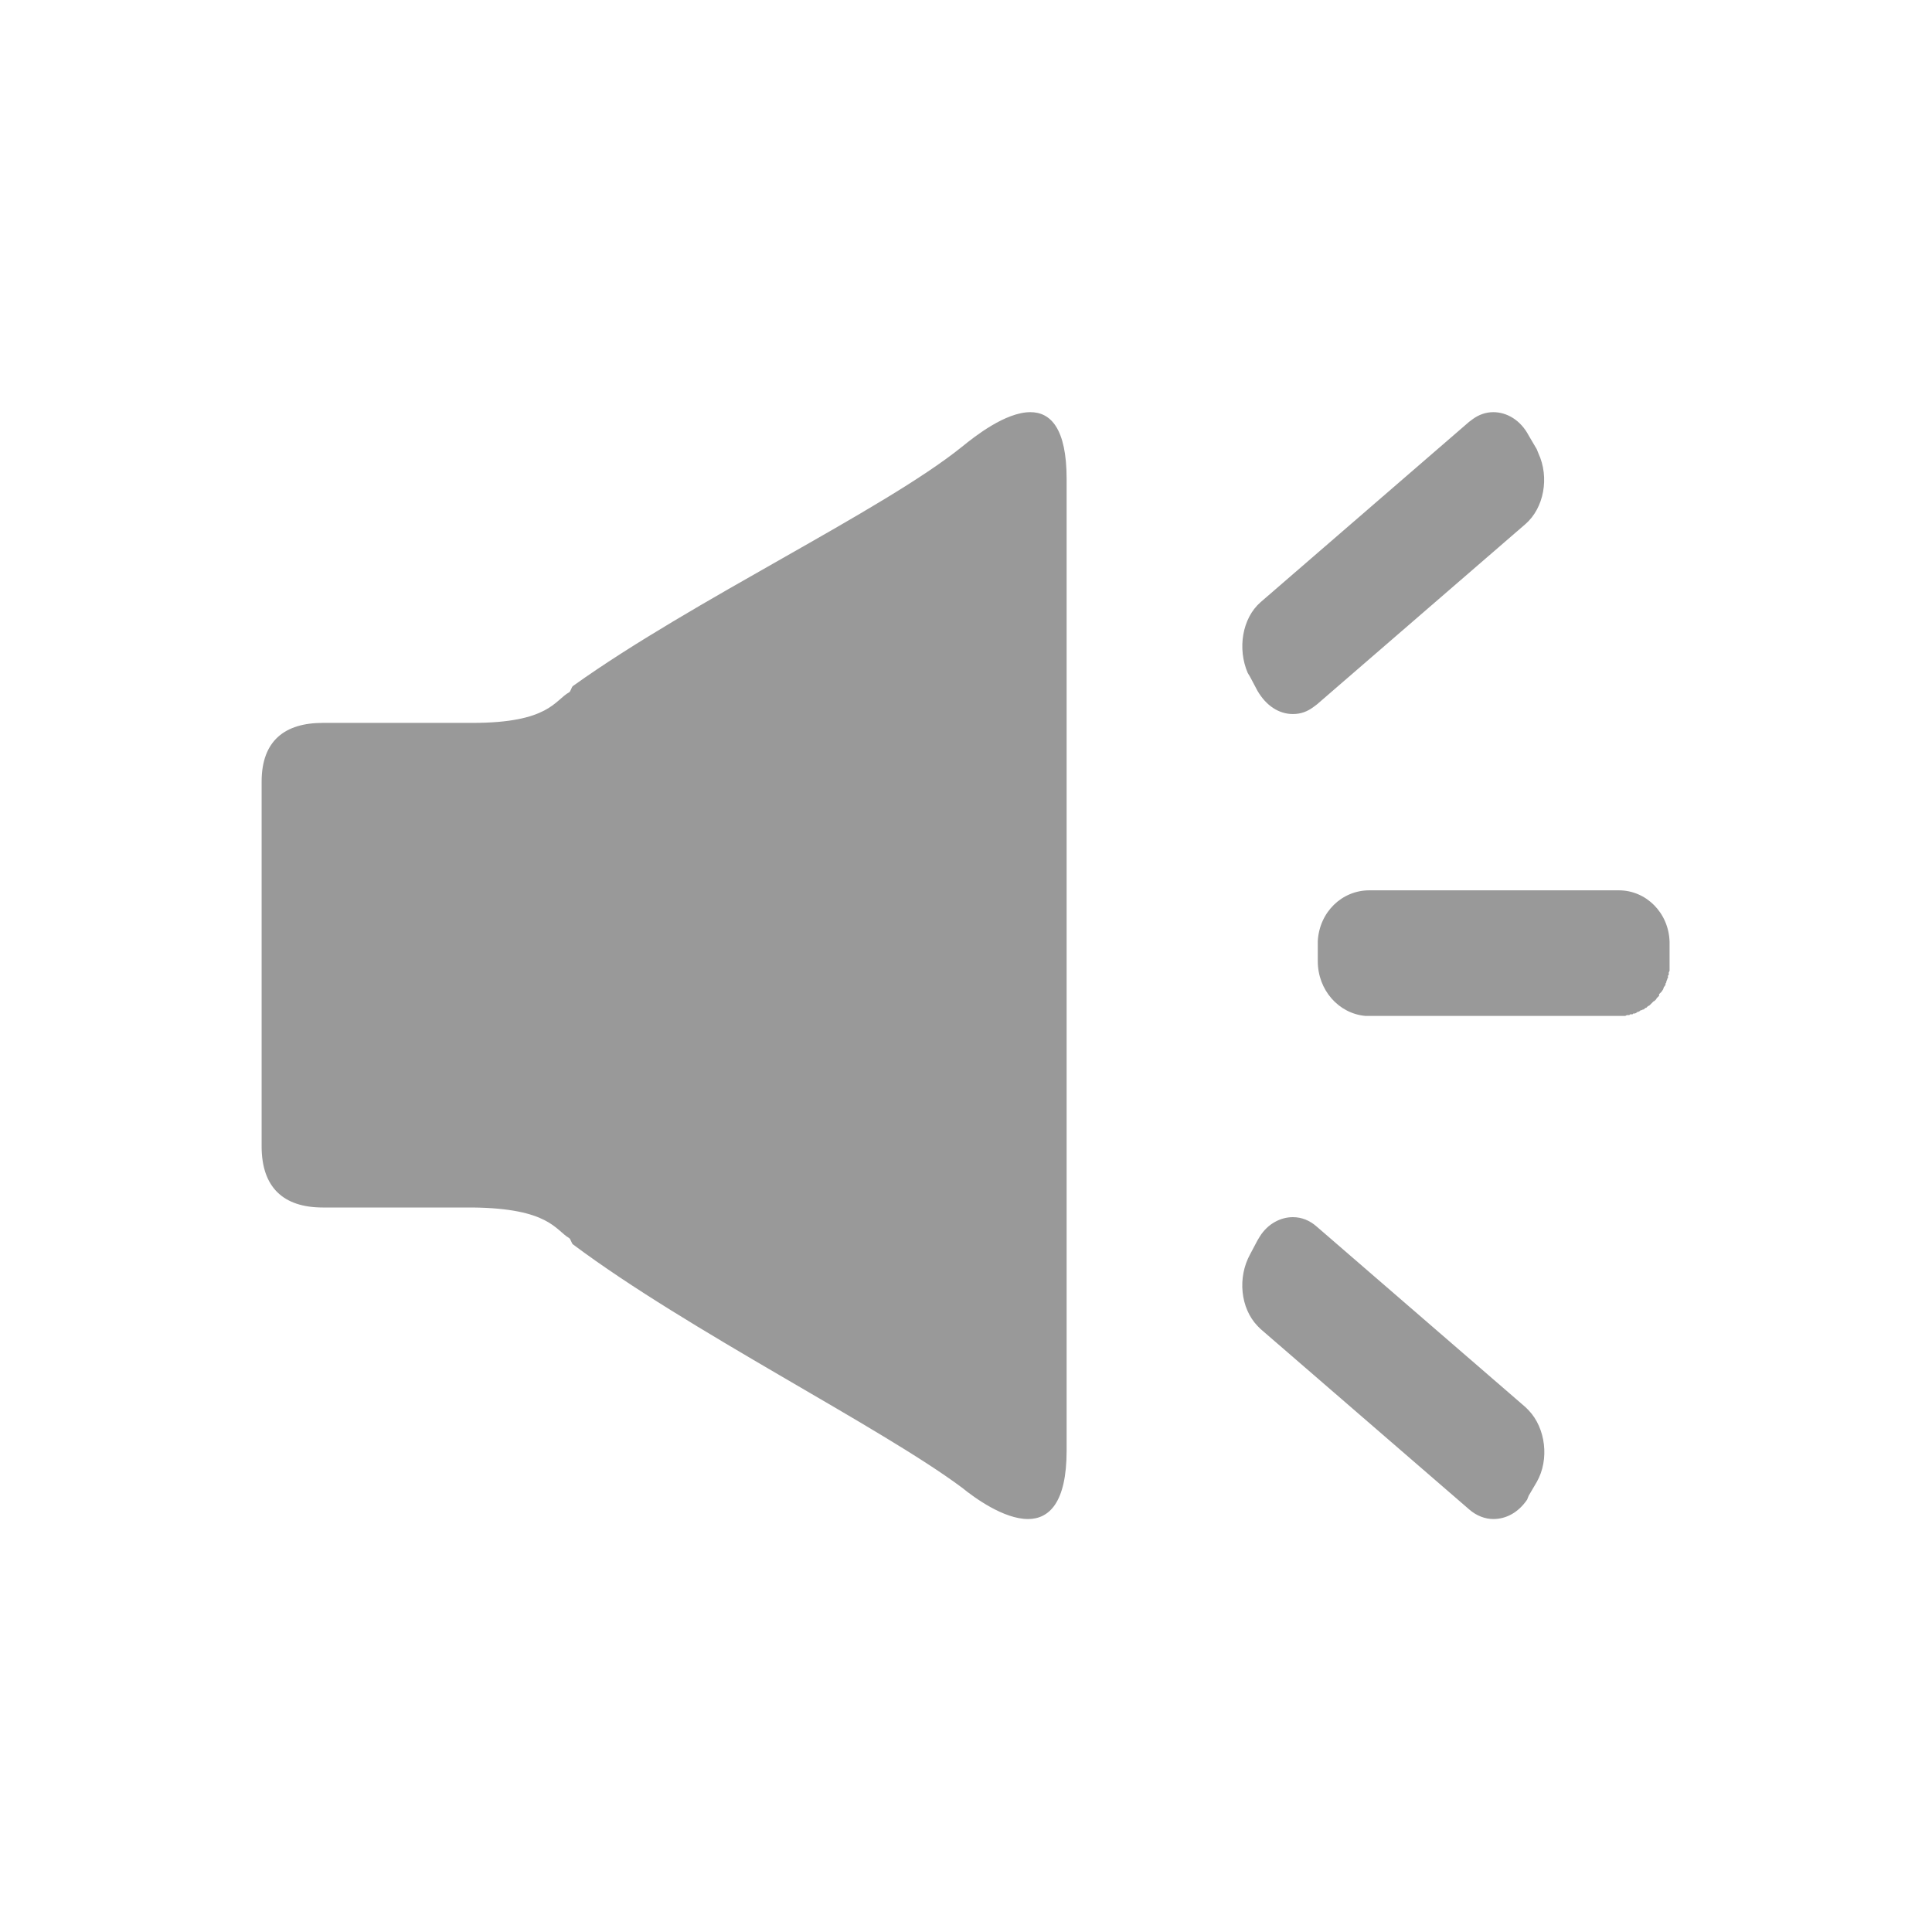 <svg width="24" height="24" viewBox="0 0 24 24" fill="none" xmlns="http://www.w3.org/2000/svg" xmlns:xlink="http://www.w3.org/1999/xlink">
	<desc>
			Created with Pixso.
	</desc>
	<defs>
		<clipPath id="clip79_5822">
			<rect width="20" height="20" transform="translate(2 2)" fill="white" fill-opacity="0"/>
		</clipPath>
		<clipPath id="clip79_5821">
			<rect width="24" height="24" fill="white" fill-opacity="0"/>
		</clipPath>
	</defs>
	<g clip-path="url(#clip79_5821)">
		<g clip-path="url(#clip79_5822)">
			<path d="M12.8 5.12C13.05 5.12 13.25 5.32 13.25 5.95L13.25 18.02C13.25 18.67 13.03 18.87 12.77 18.87C12.47 18.87 12.11 18.61 11.95 18.48C10.93 17.72 8.55 16.53 7.12 15.46C7.1 15.45 7.09 15.39 7.07 15.38C6.9 15.28 6.82 15.01 5.87 15L4.01 15C3.52 15 3.25 14.75 3.25 14.24L3.25 9.71C3.25 9.2 3.54 8.98 4.01 8.98L5.87 8.98C6.82 8.98 6.89 8.7 7.07 8.6C7.09 8.59 7.1 8.53 7.12 8.52C8.6 7.46 10.97 6.34 11.95 5.55C12.11 5.42 12.49 5.12 12.8 5.12L12.8 5.12ZM16.06 15.12C16.17 15.12 16.27 15.16 16.36 15.24L18.95 17.48L18.99 17.52C19.2 17.74 19.25 18.13 19.09 18.41L18.99 18.58L18.97 18.63C18.86 18.79 18.71 18.87 18.55 18.87C18.45 18.87 18.34 18.83 18.25 18.75L15.66 16.51L15.62 16.47C15.41 16.25 15.37 15.87 15.53 15.58L15.62 15.41L15.65 15.36C15.75 15.2 15.91 15.12 16.06 15.12ZM20.11 11.06C20.45 11.06 20.73 11.34 20.74 11.7L20.74 11.72L20.74 11.94L20.74 11.97L20.74 11.97L20.74 11.98L20.74 11.99L20.74 12.01L20.74 12.03L20.74 12.04L20.74 12.06L20.73 12.08L20.73 12.08L20.73 12.11L20.72 12.12L20.72 12.15L20.71 12.16L20.71 12.16L20.71 12.17L20.7 12.19L20.7 12.2C20.7 12.21 20.69 12.21 20.69 12.22L20.69 12.22L20.69 12.23L20.68 12.25L20.67 12.26L20.66 12.29L20.64 12.32L20.63 12.33L20.62 12.34L20.61 12.35L20.61 12.37L20.59 12.39L20.58 12.4L20.58 12.4L20.57 12.42L20.56 12.42L20.56 12.43L20.54 12.44L20.53 12.45L20.53 12.45L20.52 12.46L20.52 12.46L20.49 12.49L20.47 12.5L20.46 12.51L20.45 12.52L20.44 12.52L20.42 12.54L20.41 12.54L20.39 12.55L20.38 12.55L20.37 12.56L20.35 12.57C20.35 12.57 20.35 12.57 20.34 12.57L20.33 12.58L20.31 12.59L20.3 12.59L20.29 12.59L20.28 12.6L20.27 12.6L20.26 12.6L20.25 12.6C20.25 12.6 20.24 12.61 20.24 12.61L20.22 12.61L20.21 12.61L20.19 12.62L20.18 12.62L20.17 12.62L20.15 12.62L20.15 12.62L20.14 12.62L20.13 12.62L17.01 12.62L16.96 12.62C16.63 12.59 16.37 12.3 16.37 11.94L16.37 11.73L16.37 11.69C16.39 11.33 16.67 11.06 17.01 11.06L20.11 11.06ZM18.55 5.12C18.72 5.12 18.89 5.22 18.99 5.41L19.09 5.58L19.11 5.63C19.25 5.93 19.18 6.31 18.95 6.51L16.36 8.75L16.32 8.78C16.24 8.84 16.16 8.87 16.06 8.87C15.89 8.87 15.73 8.77 15.62 8.58L15.53 8.41L15.5 8.36C15.37 8.06 15.43 7.68 15.66 7.48L18.25 5.24L18.29 5.21C18.37 5.15 18.46 5.12 18.55 5.12Z" fill="#000000" fill-opacity="0.4" fill-rule="nonzero"/>
		</g>
	</g>
</svg>
